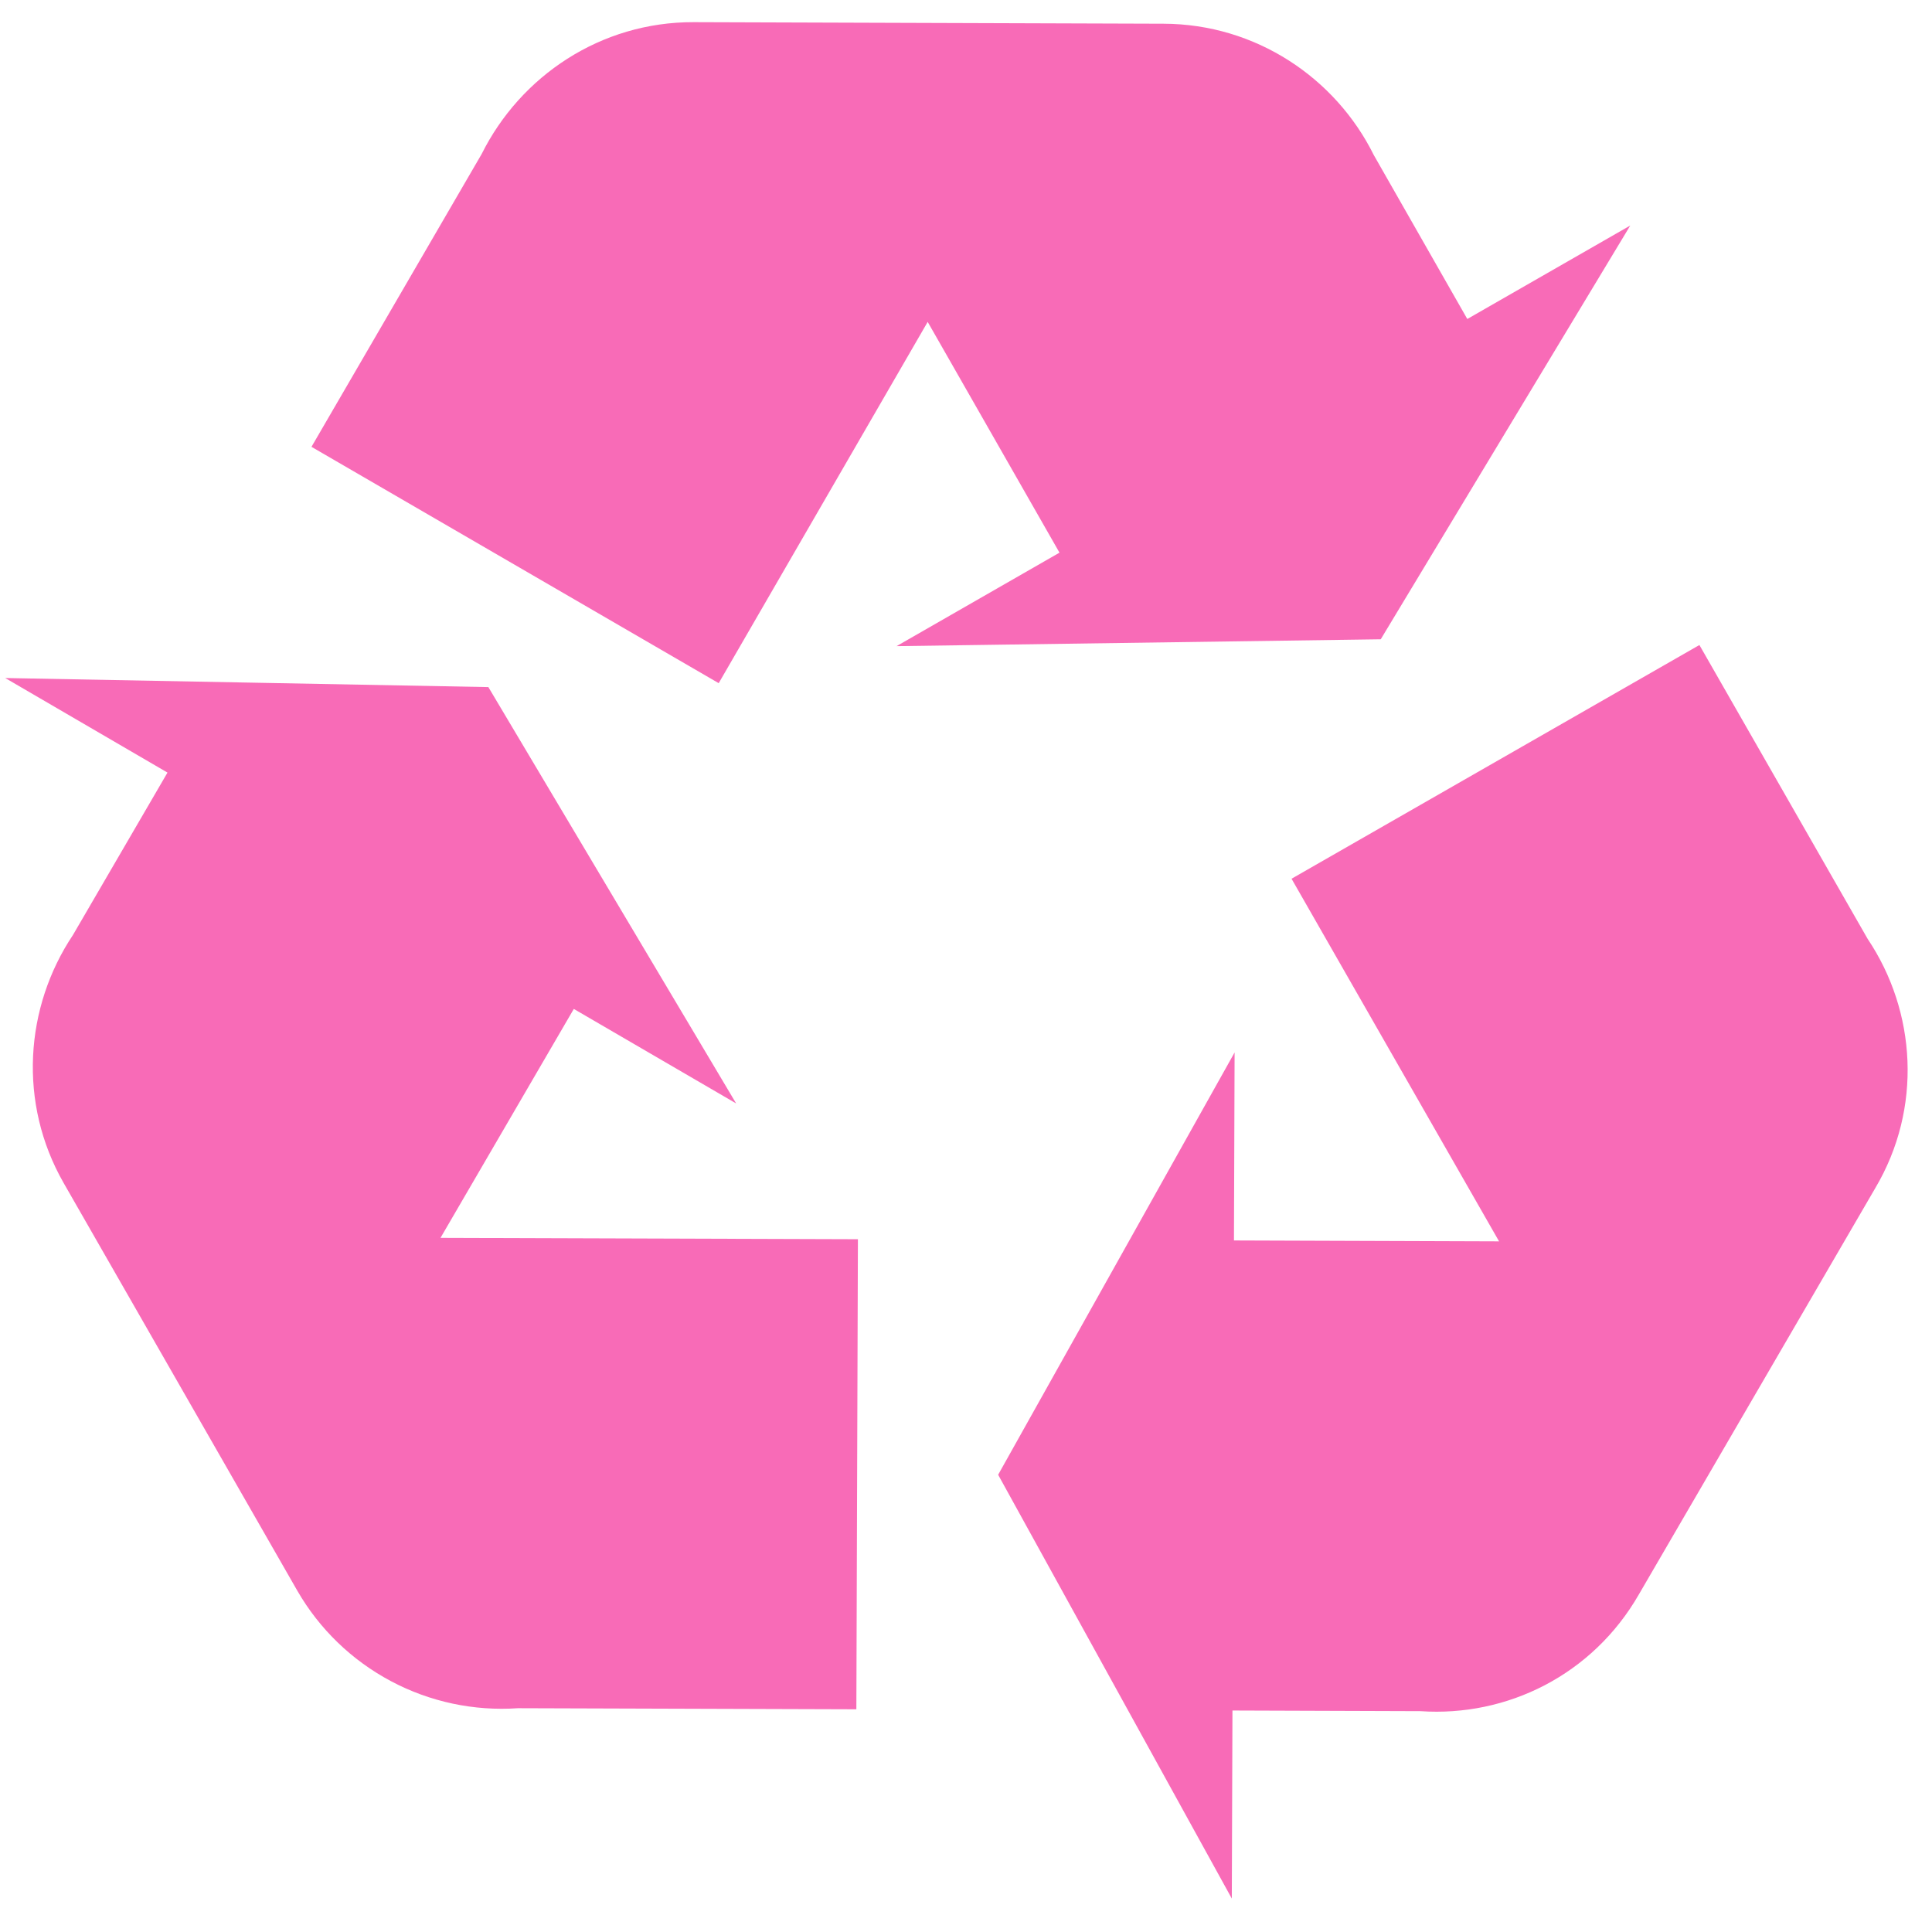 <svg width="36" height="36" viewBox="0 0 36 36" fill="none" xmlns="http://www.w3.org/2000/svg">
<path d="M34.944 22.137L30.539 29.708C29.676 31.212 28.079 31.995 26.468 31.885L22.965 31.873L22.953 35.377L18.599 27.48L23.005 19.611L22.993 23.114L27.933 23.131L24.066 16.374L31.666 12.019L34.801 17.495C35.708 18.847 35.824 20.651 34.944 22.137ZM12.925 0.413L21.683 0.442C23.4 0.448 24.886 1.451 25.599 2.89L27.341 5.944L30.378 4.202L25.728 11.912L16.706 12.04L19.742 10.298L17.286 5.998L13.392 12.73L5.804 8.326L8.975 2.87C9.698 1.419 11.19 0.408 12.925 0.413ZM5.542 29.644L1.187 22.045C0.333 20.553 0.462 18.766 1.36 17.421L3.121 14.396L0.097 12.634L9.1 12.803L13.717 20.561L10.692 18.8L8.208 23.066L15.986 23.091L15.957 31.85L9.651 31.83C8.83 31.887 8.01 31.712 7.283 31.325C6.557 30.939 5.953 30.356 5.542 29.644Z" fill="#F86BB7"/>
</svg>
